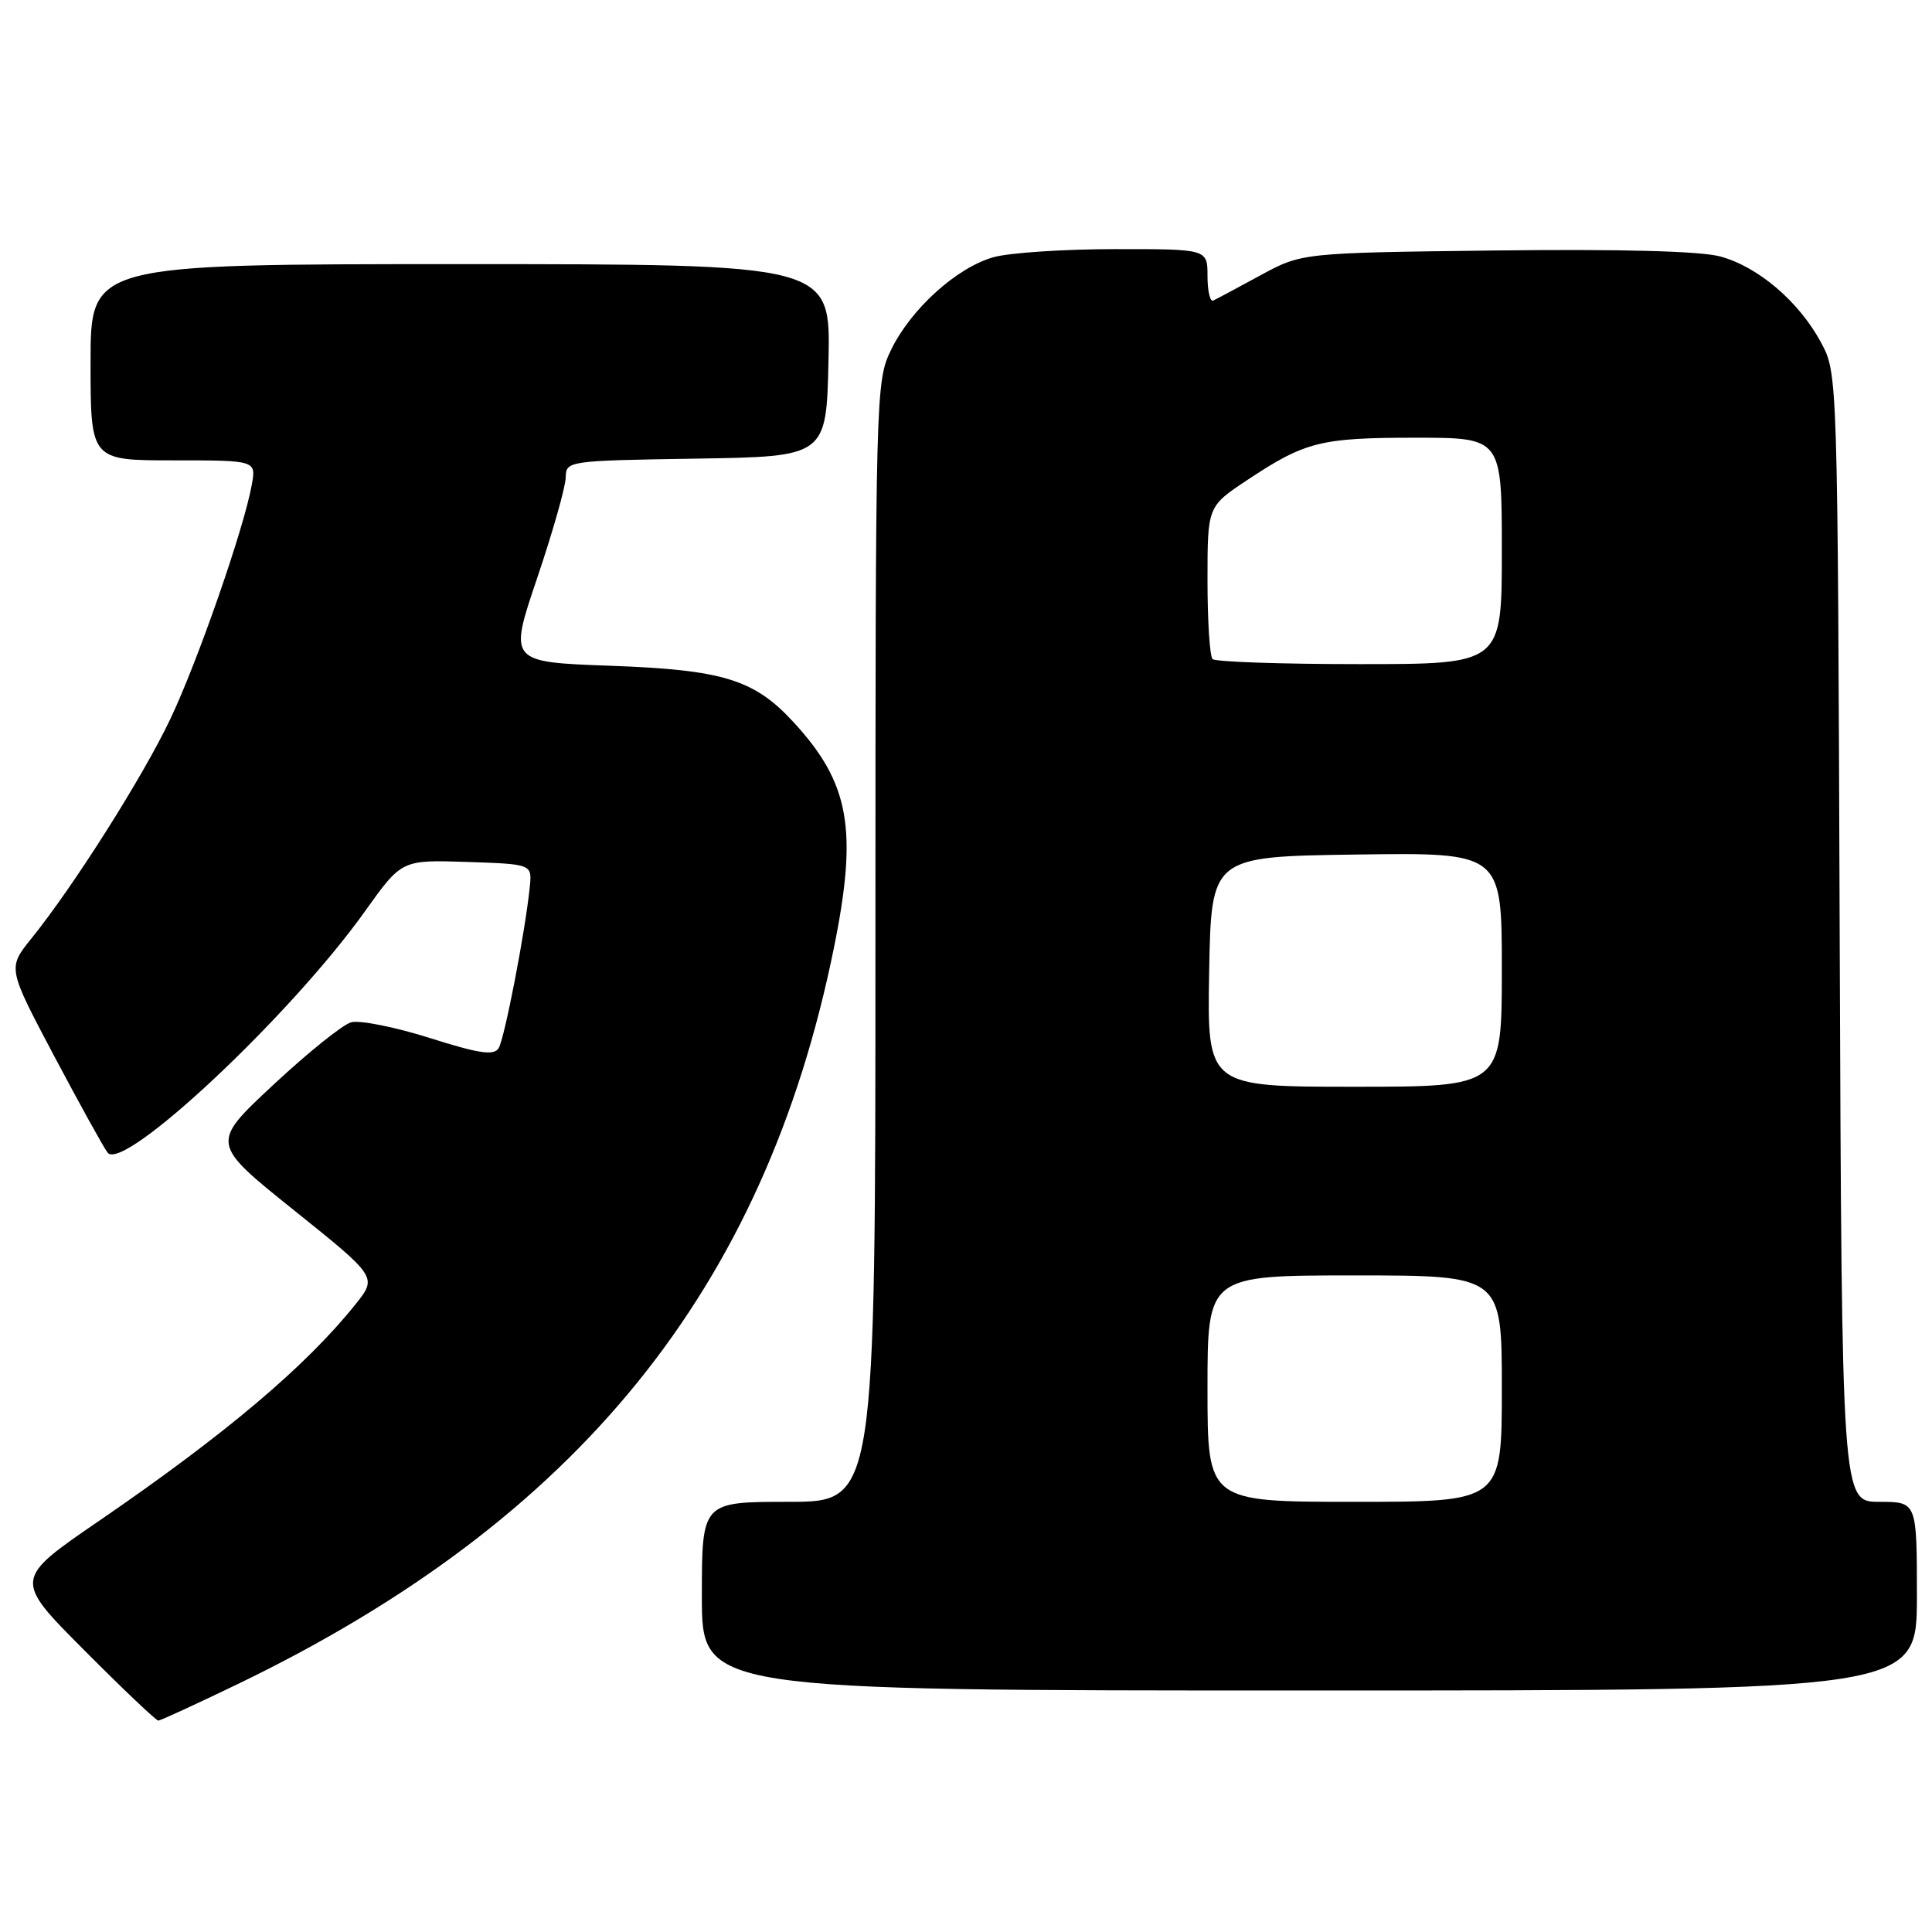 <?xml version="1.0" encoding="UTF-8" standalone="no"?>
<!DOCTYPE svg PUBLIC "-//W3C//DTD SVG 1.1//EN" "http://www.w3.org/Graphics/SVG/1.1/DTD/svg11.dtd" >
<svg xmlns="http://www.w3.org/2000/svg" xmlns:xlink="http://www.w3.org/1999/xlink" version="1.1" viewBox="0 0 256 256">
 <g >
 <path fill="currentColor"
d=" M 31.50 223.15 C 76.56 201.40 101.32 170.84 110.49 125.63 C 113.69 109.89 112.59 103.76 105.12 95.66 C 99.93 90.03 95.79 88.76 80.96 88.22 C 67.41 87.73 67.41 87.73 71.17 76.62 C 73.24 70.50 74.94 64.50 74.96 63.27 C 75.00 61.07 75.18 61.04 92.25 60.77 C 109.50 60.50 109.50 60.50 109.78 47.75 C 110.06 35.00 110.06 35.00 61.03 35.00 C 12.00 35.00 12.00 35.00 12.00 48.00 C 12.00 61.00 12.00 61.00 22.97 61.00 C 33.95 61.00 33.95 61.00 33.36 64.25 C 32.32 70.05 26.21 87.60 22.58 95.25 C 18.96 102.89 9.75 117.44 4.14 124.38 C 1.01 128.27 1.01 128.27 7.15 139.88 C 10.54 146.27 13.73 152.05 14.26 152.73 C 16.32 155.39 38.54 134.55 48.39 120.71 C 53.23 113.93 53.23 113.93 61.86 114.21 C 70.50 114.50 70.50 114.50 70.20 117.50 C 69.62 123.32 66.86 137.61 66.07 138.89 C 65.44 139.90 63.51 139.62 56.92 137.53 C 52.32 136.08 47.65 135.15 46.53 135.46 C 45.41 135.76 40.77 139.50 36.20 143.76 C 27.90 151.50 27.90 151.50 38.95 160.36 C 50.00 169.22 50.00 169.22 47.08 172.86 C 40.49 181.08 29.86 190.05 13.16 201.50 C 1.81 209.27 1.81 209.27 11.14 218.64 C 16.26 223.79 20.69 227.99 20.98 227.99 C 21.27 227.98 26.00 225.80 31.50 223.15 Z  M 254.00 211.50 C 254.00 199.00 254.00 199.00 249.02 199.00 C 244.05 199.00 244.05 199.00 243.77 124.25 C 243.50 49.50 243.50 49.50 241.31 45.41 C 238.40 39.98 232.97 35.34 227.93 33.98 C 225.29 33.27 214.72 32.99 198.17 33.19 C 172.50 33.50 172.50 33.50 167.00 36.49 C 163.97 38.14 161.16 39.64 160.75 39.83 C 160.34 40.01 160.00 38.55 160.00 36.58 C 160.00 33.00 160.00 33.00 147.75 33.01 C 141.01 33.01 133.78 33.49 131.68 34.07 C 126.79 35.43 120.69 40.94 118.06 46.38 C 116.04 50.55 116.00 51.97 116.00 124.82 C 116.00 199.00 116.00 199.00 104.50 199.00 C 93.00 199.00 93.00 199.00 93.00 211.50 C 93.00 224.00 93.00 224.00 173.50 224.00 C 254.00 224.00 254.00 224.00 254.00 211.50 Z  M 160.00 184.00 C 160.00 169.00 160.00 169.00 179.50 169.00 C 199.00 169.00 199.00 169.00 199.00 184.00 C 199.00 199.00 199.00 199.00 179.50 199.00 C 160.00 199.00 160.00 199.00 160.00 184.00 Z  M 160.22 128.75 C 160.50 113.50 160.50 113.50 179.75 113.23 C 199.00 112.96 199.00 112.96 199.00 128.48 C 199.00 144.00 199.00 144.00 179.47 144.00 C 159.95 144.00 159.95 144.00 160.22 128.75 Z  M 160.67 87.33 C 160.30 86.97 160.00 82.27 160.00 76.89 C 160.00 67.11 160.00 67.11 165.25 63.62 C 172.95 58.51 174.98 58.00 187.57 58.00 C 199.00 58.00 199.00 58.00 199.00 73.00 C 199.00 88.00 199.00 88.00 180.17 88.00 C 169.81 88.00 161.03 87.70 160.67 87.33 Z "/>
</g>
</svg>